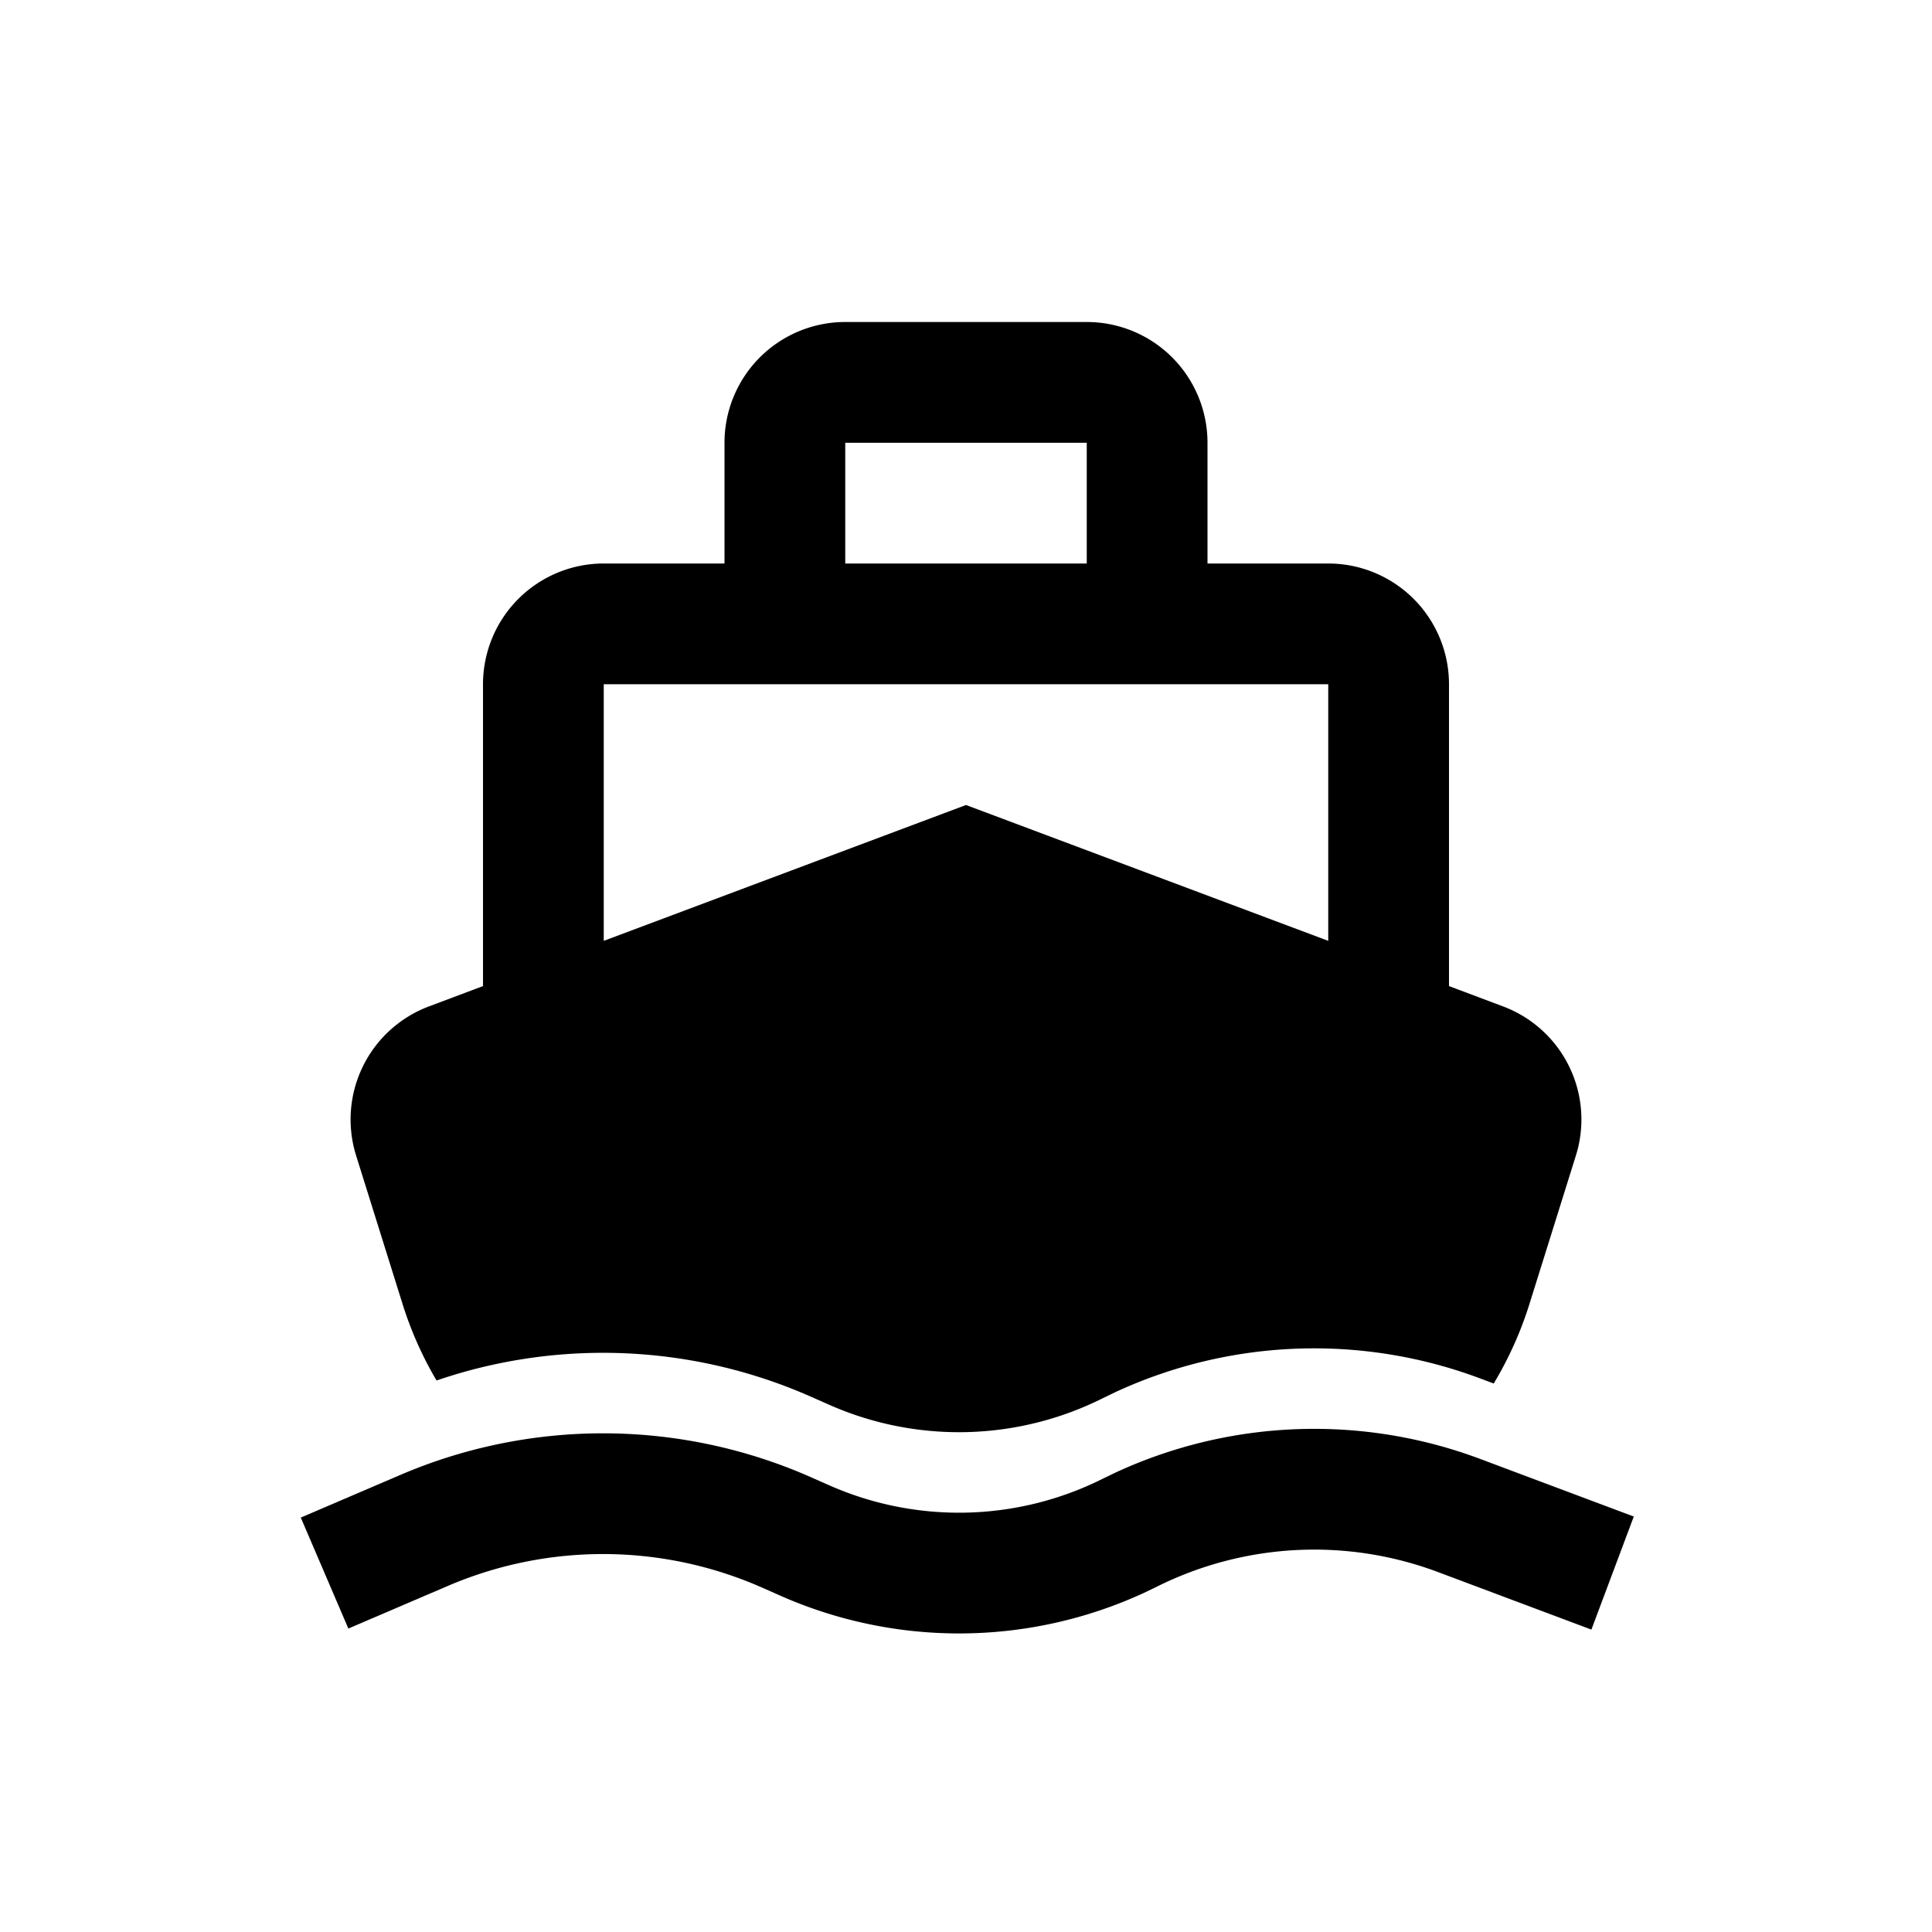 <?xml version="1.0" standalone="no"?><!DOCTYPE svg PUBLIC "-//W3C//DTD SVG 1.1//EN" "http://www.w3.org/Graphics/SVG/1.1/DTD/svg11.dtd"><svg t="1622965007854" class="icon" viewBox="0 0 1024 1024" version="1.1" xmlns="http://www.w3.org/2000/svg" p-id="7495" xmlns:xlink="http://www.w3.org/1999/xlink" width="200" height="200"><defs><style type="text/css"></style></defs><path d="M591.36 780.437a250.795 250.795 0 0 1 193.237-7.147l81.344 30.507-22.464 59.925-81.344-30.507a186.795 186.795 0 0 0-149.12 7.829l-6.741 3.243a234.155 234.155 0 0 1-193.067 1.28l-8.832-3.904a208.683 208.683 0 0 0-166.955-1.109l-52.779 22.613-25.216-58.816 52.779-22.613a272.683 272.683 0 0 1 218.155 1.451l8.832 3.904a170.155 170.155 0 0 0 145.195-3.285zM576 170.667a64 64 0 0 1 64 64v64h64a64 64 0 0 1 64 64v159.979l28.651 10.773a64 64 0 0 1 38.613 79.019L810.667 691.051a194.411 194.411 0 0 1-18.965 42.24l-7.104-2.667a250.795 250.795 0 0 0-193.237 7.147l-6.976 3.371a170.155 170.155 0 0 1-145.195 3.285l-8.832-3.904a272.683 272.683 0 0 0-198.976-8.832A193.216 193.216 0 0 1 213.333 691.051l-24.597-78.613a64 64 0 0 1 38.613-79.019L256 522.645V362.667a64 64 0 0 1 64-64h64v-64a64 64 0 0 1 64-64h128z m128 192H320v136L512 426.667l192 72V362.667z m-128-128h-128v64h128v-64z" p-id="7496"></path></svg>